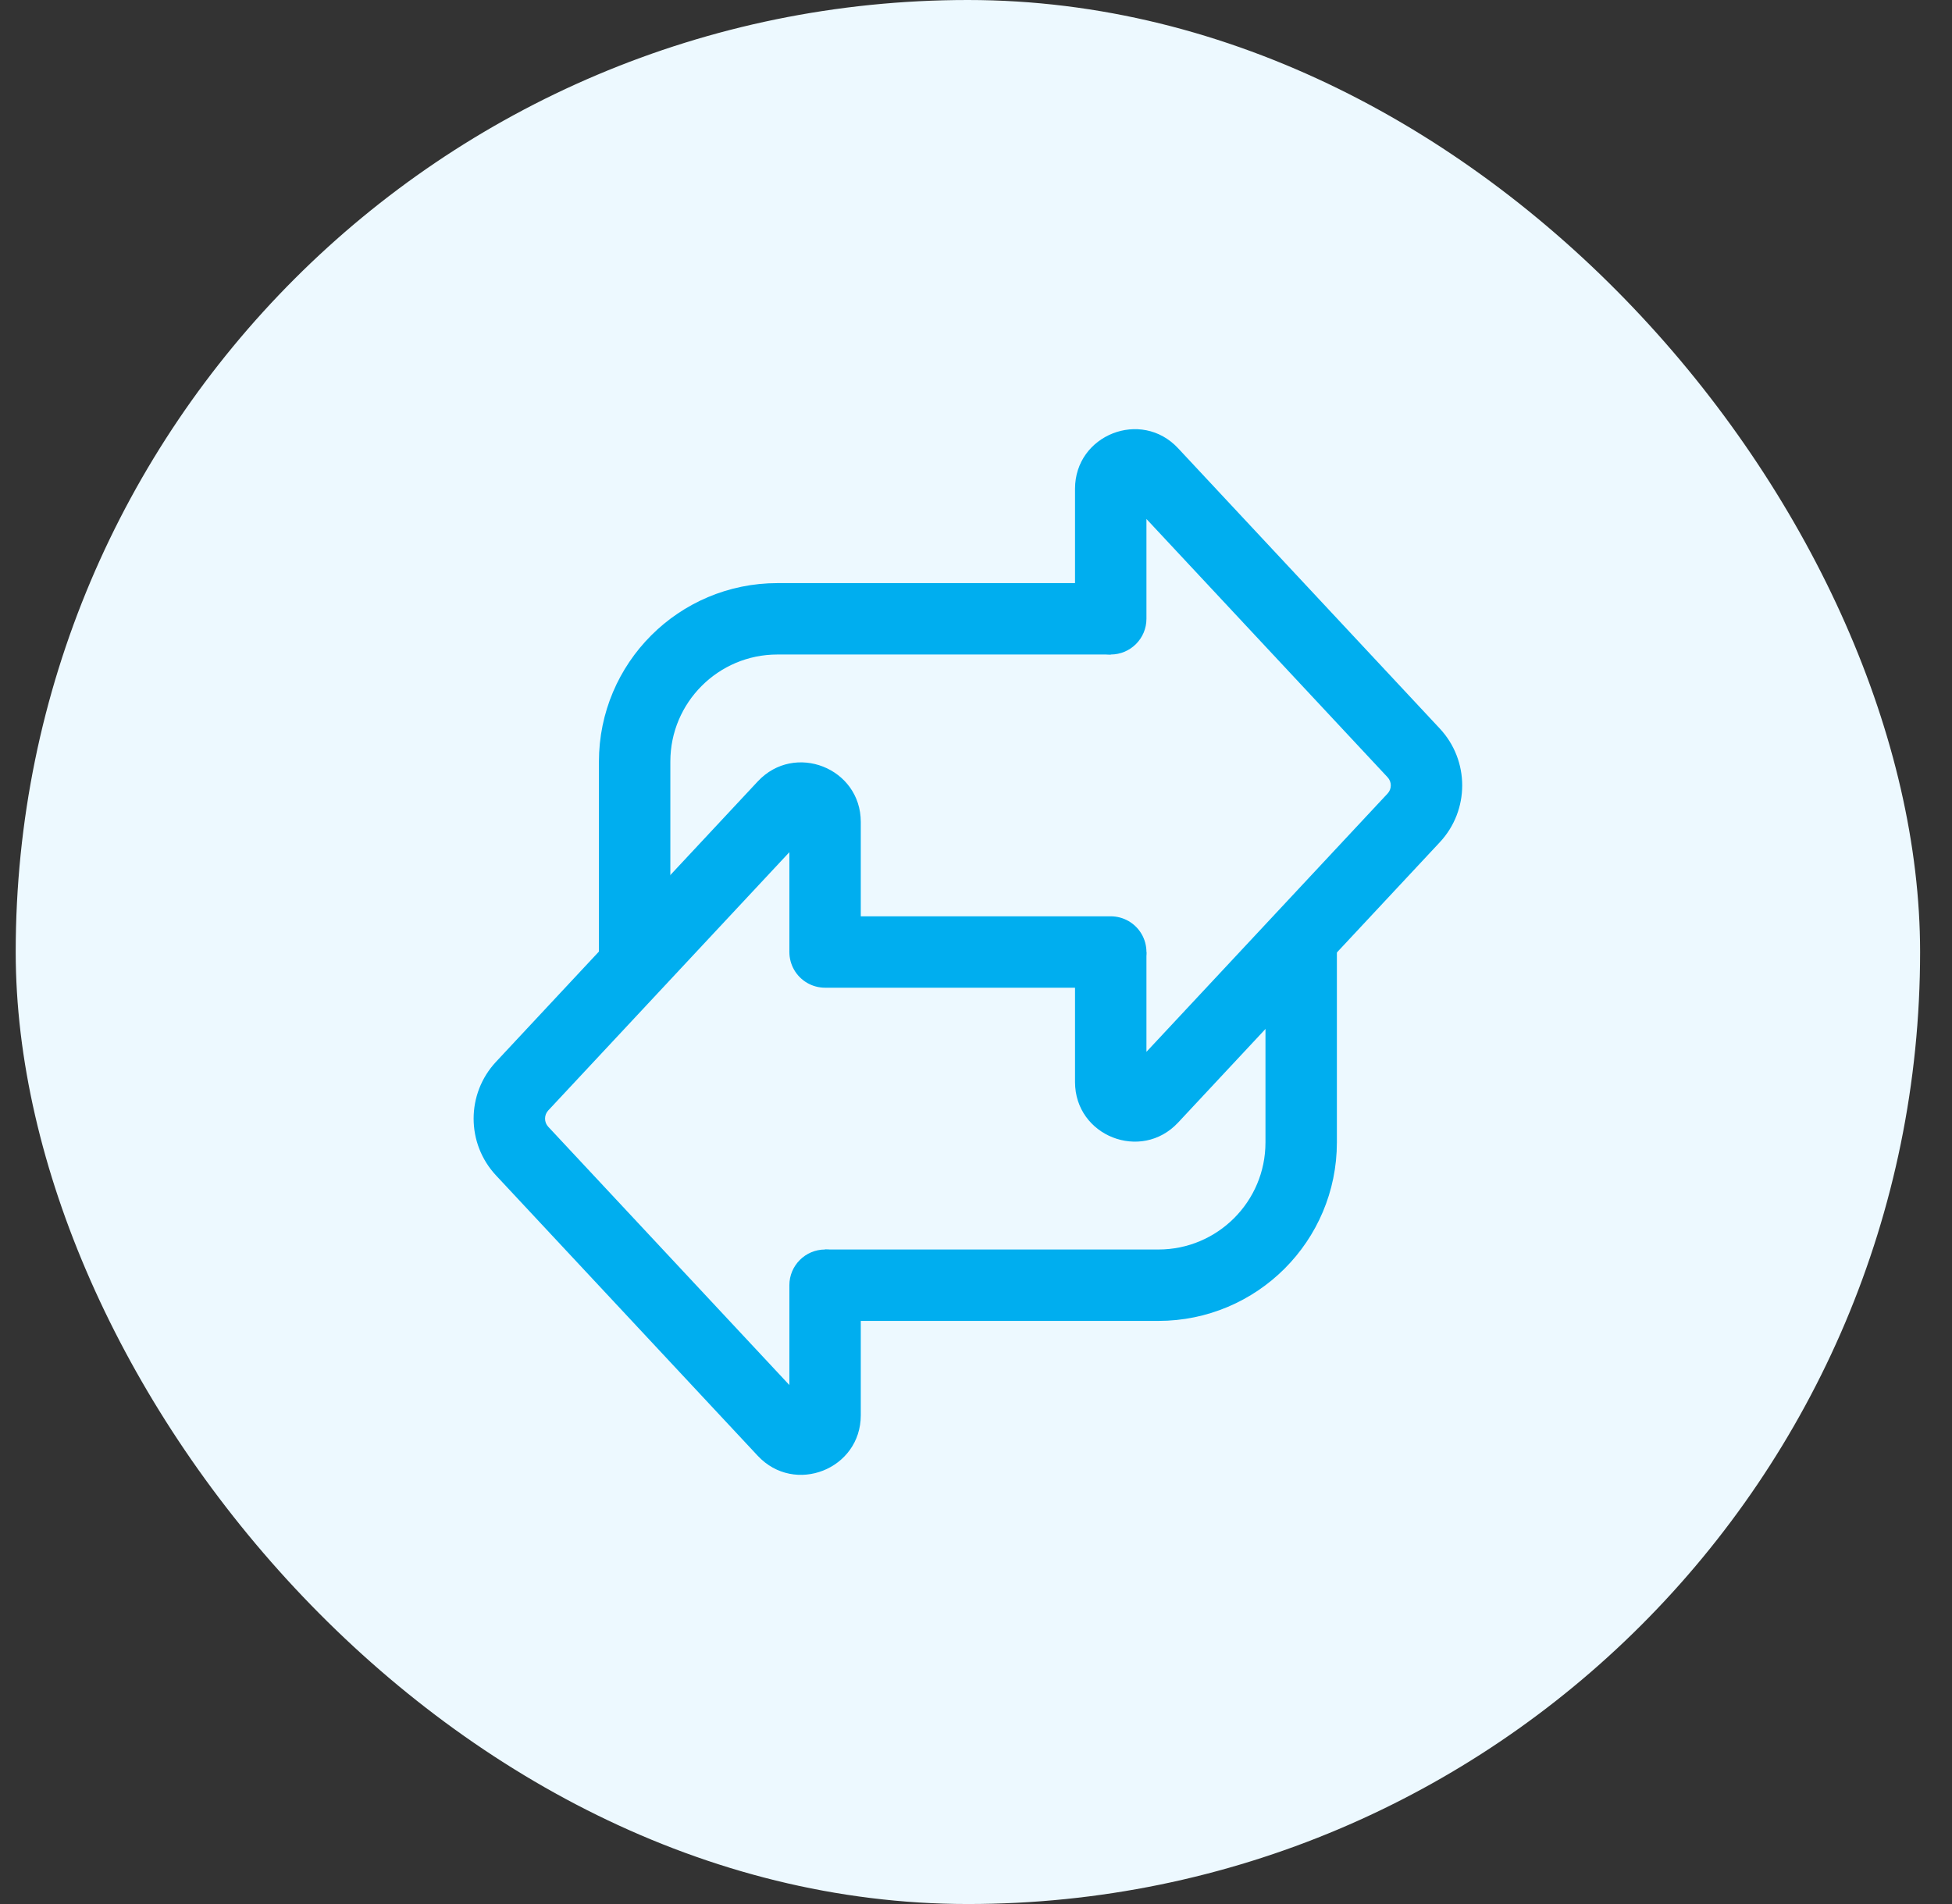 <svg width="41" height="40" viewBox="0 0 41 40" fill="none" xmlns="http://www.w3.org/2000/svg">
<rect x="0" y="0" width="41" height="40" fill="#333333" stroke="none"/>
<rect x="0.33" width="40" height="40" rx="20" fill="#EDF9FF"/>
<path d="M13.33 20V16C13.33 14.343 14.673 13 16.33 13H23.33" stroke="#00AEEF" stroke-width="1.5"/>
<path d="M22.58 13C22.58 13.414 22.916 13.75 23.33 13.75C23.744 13.75 24.08 13.414 24.08 13H22.58ZM23.647 10.439L29.145 16.329L30.242 15.306L24.744 9.416L23.647 10.439ZM29.145 16.671L23.647 22.561L24.744 23.584L30.242 17.694L29.145 16.671ZM24.08 13V10.268H22.58V13H24.08ZM24.08 22.732V20H22.58V22.732H24.08ZM29.145 16.329C29.235 16.425 29.235 16.575 29.145 16.671L30.242 17.694C30.869 17.022 30.869 15.978 30.242 15.306L29.145 16.329ZM23.647 22.561C23.802 22.395 24.08 22.505 24.08 22.732H22.58C22.58 23.866 23.97 24.414 24.744 23.584L23.647 22.561ZM24.744 9.416C23.97 8.586 22.58 9.134 22.58 10.268H24.08C24.08 10.495 23.802 10.605 23.647 10.439L24.744 9.416Z" fill="#00AEEF"/>
<path d="M18.08 27C18.08 26.586 17.745 26.25 17.33 26.25C16.916 26.25 16.58 26.586 16.58 27H18.08ZM17.013 29.561L11.515 23.671L10.419 24.694L15.916 30.584L17.013 29.561ZM11.515 23.329L17.013 17.439L15.916 16.416L10.419 22.306L11.515 23.329ZM16.58 27V29.732H18.08V27H16.58ZM16.58 17.268V20H18.08V17.268H16.58ZM11.515 23.671C11.426 23.575 11.426 23.425 11.515 23.329L10.419 22.306C9.791 22.978 9.791 24.022 10.419 24.694L11.515 23.671ZM17.013 17.439C16.858 17.605 16.58 17.495 16.58 17.268H18.08C18.08 16.134 16.691 15.586 15.916 16.416L17.013 17.439ZM15.916 30.584C16.691 31.414 18.08 30.866 18.08 29.732H16.58C16.58 29.505 16.858 29.395 17.013 29.561L15.916 30.584Z" fill="#00AEEF"/>
<path d="M27.33 20V24C27.33 25.657 25.987 27 24.33 27H17.33" stroke="#00AEEF" stroke-width="1.5"/>
<path d="M17.33 20H23.33" stroke="#00AEEF" stroke-width="1.5" stroke-linecap="round"/>
</svg>
